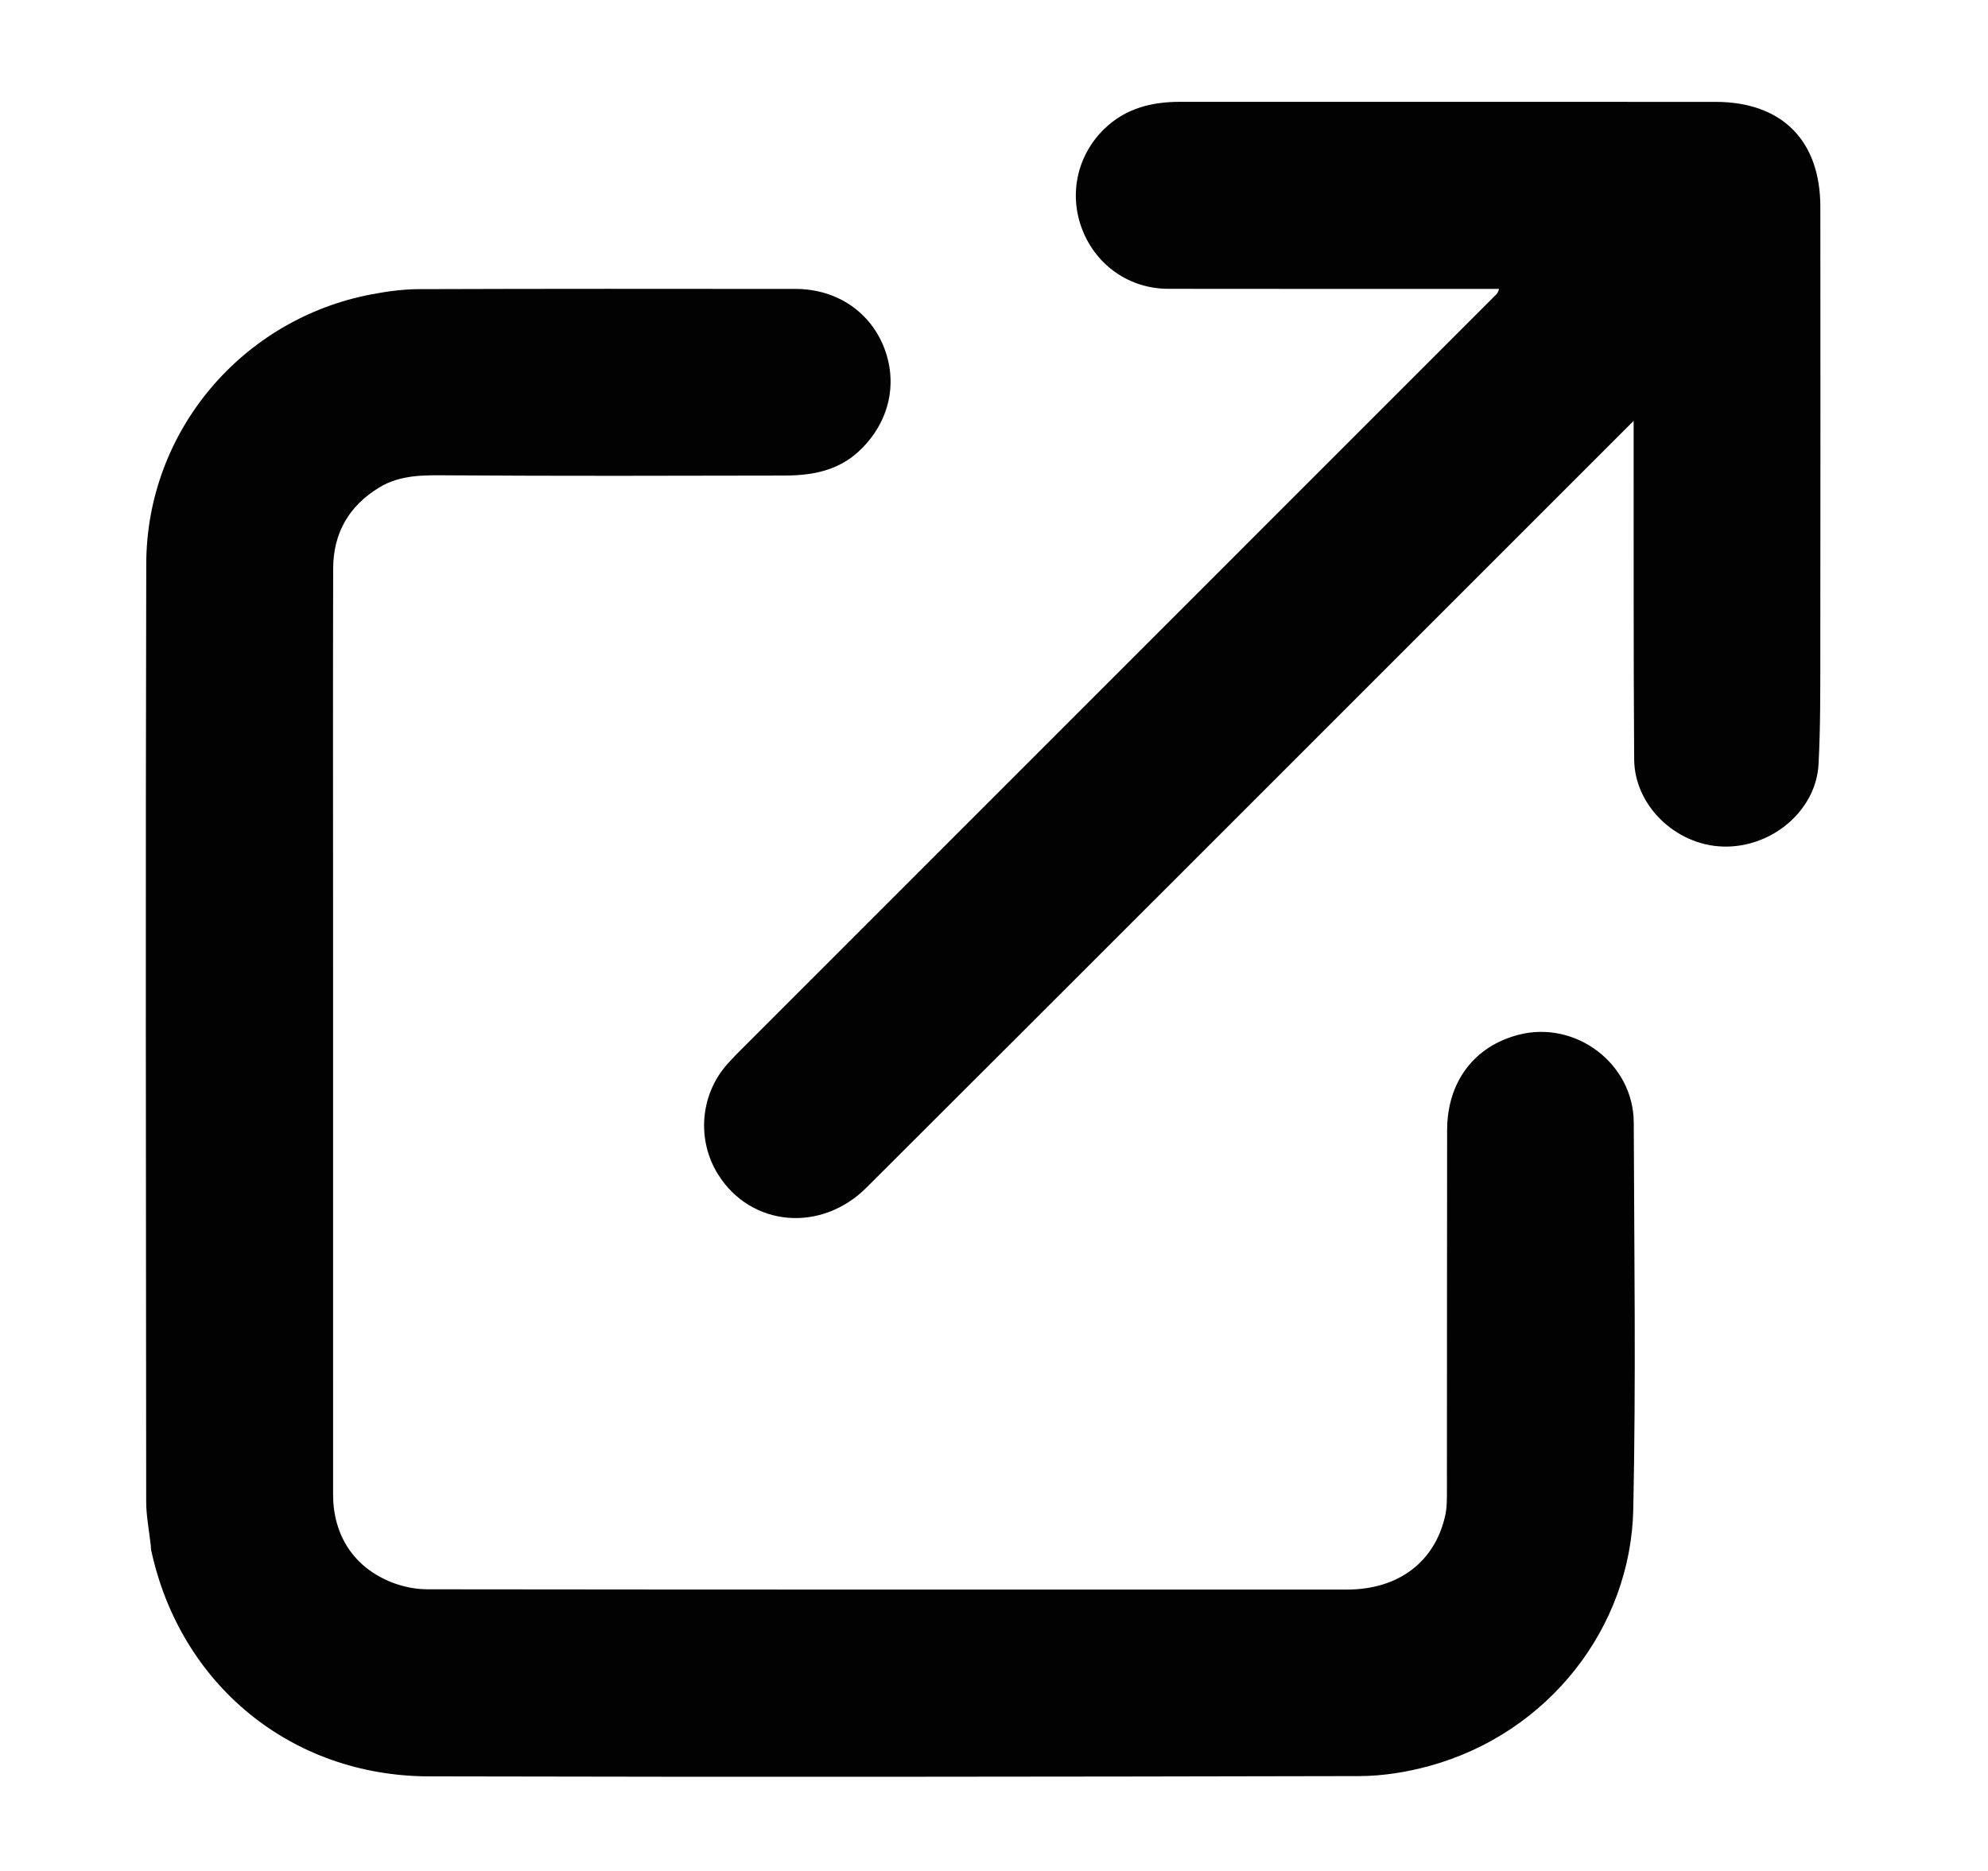 <svg version="1.1" id="Layer_1" xmlns="http://www.w3.org/2000/svg" xmlns:xlink="http://www.w3.org/1999/xlink" x="0px" y="0px"
	 width="100%" viewBox="0 0 763 718" enable-background="new 0 0 763 718" xml:space="preserve">
<path fill="transparent" opacity="1" stroke="none" 
	d="
M443,719 
	C295.333,719 148.167,719 1,719 
	C1,479.667 1,240.333 1,1 
	C255.333,1 509.667,1 764,1 
	C764,240.333 764,479.667 764,719 
	C657.167,719 550.333,719 443,719 
M57.908,593.556 
	C57.946,594.054 57.925,594.564 58.03,595.048 
	C69.179,646.622 111.692,681.69 164.653,681.813 
	C283.639,682.09 402.626,681.969 521.612,681.707 
	C530.632,681.687 539.904,680.212 548.621,677.817 
	C594.426,665.23 625.888,624.615 626.855,579.346 
	C627.912,529.875 627.209,480.363 627.038,430.869 
	C626.96,408.222 604.644,391.465 582.752,397.188 
	C565.736,401.637 555.438,415.274 555.409,433.787 
	C555.337,479.782 555.38,525.777 555.331,571.772 
	C555.327,575.087 555.392,578.5 554.68,581.702 
	C550.711,599.551 536.677,610.107 517.028,610.111 
	C399.375,610.133 281.721,610.151 164.068,610.012 
	C159.531,610.007 154.739,609.051 150.507,607.402 
	C135.925,601.721 127.85,589.417 127.845,573.662 
	C127.823,499.004 127.834,424.346 127.833,349.688 
	C127.832,305.86 127.756,262.031 127.873,218.203 
	C127.909,204.686 133.845,194.249 145.488,187.148 
	C153.751,182.109 162.753,182.384 172.03,182.446 
	C215.023,182.735 258.019,182.625 301.014,182.534 
	C311.345,182.512 321.3,180.814 329.349,173.469 
	C340.925,162.903 344.749,147.922 339.494,133.892 
	C334.212,119.794 321.181,110.912 305.349,110.896 
	C257.187,110.85 209.026,110.816 160.866,110.981 
	C154.766,111.002 148.594,111.831 142.586,112.973 
	C92.798,122.439 56.26,165.611 56.133,216.387 
	C55.831,336.373 56.012,456.359 56.109,576.345 
	C56.113,581.795 57.209,587.243 57.908,593.556 
M460.012,328.512 
	C515.401,273.126 570.791,217.74 626.997,161.537 
	C626.997,164.983 626.995,166.974 626.997,168.966 
	C627.038,209.794 626.916,250.623 627.198,291.449 
	C627.32,309.202 643.128,324.348 661.223,324.927 
	C679.922,325.525 697.026,311.191 697.962,293.326 
	C698.721,278.867 698.623,264.356 698.64,249.868 
	C698.706,193.041 698.697,136.215 698.654,79.388 
	C698.634,53.846 683.841,39.112 658.395,39.099 
	C654.728,39.097 651.062,39.098 647.396,39.098 
	C582.57,39.099 517.745,39.115 452.919,39.083 
	C441.883,39.078 431.851,41.624 423.711,49.597 
	C413.342,59.752 410.116,74.758 415.44,88.281 
	C420.831,101.971 433.57,110.829 448.345,110.853 
	C489.007,110.917 529.669,110.879 570.331,110.881 
	C571.999,110.881 573.668,110.881 575.337,110.881 
	C574.924,112.637 574.192,113.08 573.605,113.668 
	C478.039,209.234 382.483,304.809 286.933,400.391 
	C284.225,403.1 281.467,405.775 278.948,408.654 
	C268.653,420.424 267.361,437.755 275.693,450.921 
	C288.309,470.856 315.069,473.258 332.531,455.852 
	C374.902,413.616 417.19,371.297 460.012,328.512 
z"/>
<path fill="#020202" opacity="1" stroke="none" 
	d="
M57.852,593.124 
	C57.209,587.243 56.113,581.795 56.109,576.345 
	C56.012,456.359 55.831,336.373 56.133,216.387 
	C56.26,165.611 92.798,122.439 142.586,112.973 
	C148.594,111.831 154.766,111.002 160.866,110.981 
	C209.026,110.816 257.187,110.85 305.349,110.896 
	C321.181,110.912 334.212,119.794 339.494,133.892 
	C344.749,147.922 340.925,162.903 329.349,173.469 
	C321.3,180.814 311.345,182.512 301.014,182.534 
	C258.019,182.625 215.023,182.735 172.03,182.446 
	C162.753,182.384 153.751,182.109 145.488,187.148 
	C133.845,194.249 127.909,204.686 127.873,218.203 
	C127.756,262.031 127.832,305.86 127.833,349.688 
	C127.834,424.346 127.823,499.004 127.845,573.662 
	C127.85,589.417 135.925,601.721 150.507,607.402 
	C154.739,609.051 159.531,610.007 164.068,610.012 
	C281.721,610.151 399.375,610.133 517.028,610.111 
	C536.677,610.107 550.711,599.551 554.68,581.702 
	C555.392,578.5 555.327,575.087 555.331,571.772 
	C555.38,525.777 555.337,479.782 555.409,433.787 
	C555.438,415.274 565.736,401.637 582.752,397.188 
	C604.644,391.465 626.96,408.222 627.038,430.869 
	C627.209,480.363 627.912,529.875 626.855,579.346 
	C625.888,624.615 594.426,665.23 548.621,677.817 
	C539.904,680.212 530.632,681.687 521.612,681.707 
	C402.626,681.969 283.639,682.09 164.653,681.813 
	C111.692,681.69 69.179,646.622 58.03,595.048 
	C57.925,594.564 57.946,594.054 57.852,593.124 
z"/>
<path fill="#020202" opacity="1" stroke="none" 
	d="
M459.762,328.762 
	C417.19,371.297 374.902,413.616 332.531,455.852 
	C315.069,473.258 288.309,470.856 275.693,450.921 
	C267.361,437.755 268.653,420.424 278.948,408.654 
	C281.467,405.775 284.225,403.1 286.933,400.391 
	C382.483,304.809 478.039,209.234 573.605,113.668 
	C574.192,113.08 574.924,112.637 575.337,110.881 
	C573.668,110.881 571.999,110.881 570.331,110.881 
	C529.669,110.879 489.007,110.917 448.345,110.853 
	C433.57,110.829 420.831,101.971 415.44,88.281 
	C410.116,74.758 413.342,59.752 423.711,49.597 
	C431.851,41.624 441.883,39.078 452.919,39.083 
	C517.745,39.115 582.57,39.099 647.396,39.098 
	C651.062,39.098 654.728,39.097 658.395,39.099 
	C683.841,39.112 698.634,53.846 698.654,79.388 
	C698.697,136.215 698.706,193.041 698.64,249.868 
	C698.623,264.356 698.721,278.867 697.962,293.326 
	C697.026,311.191 679.922,325.525 661.223,324.927 
	C643.128,324.348 627.32,309.202 627.198,291.449 
	C626.916,250.623 627.038,209.794 626.997,168.966 
	C626.995,166.974 626.997,164.983 626.997,161.537 
	C570.791,217.74 515.401,273.126 459.762,328.762 
z"/>
</svg>